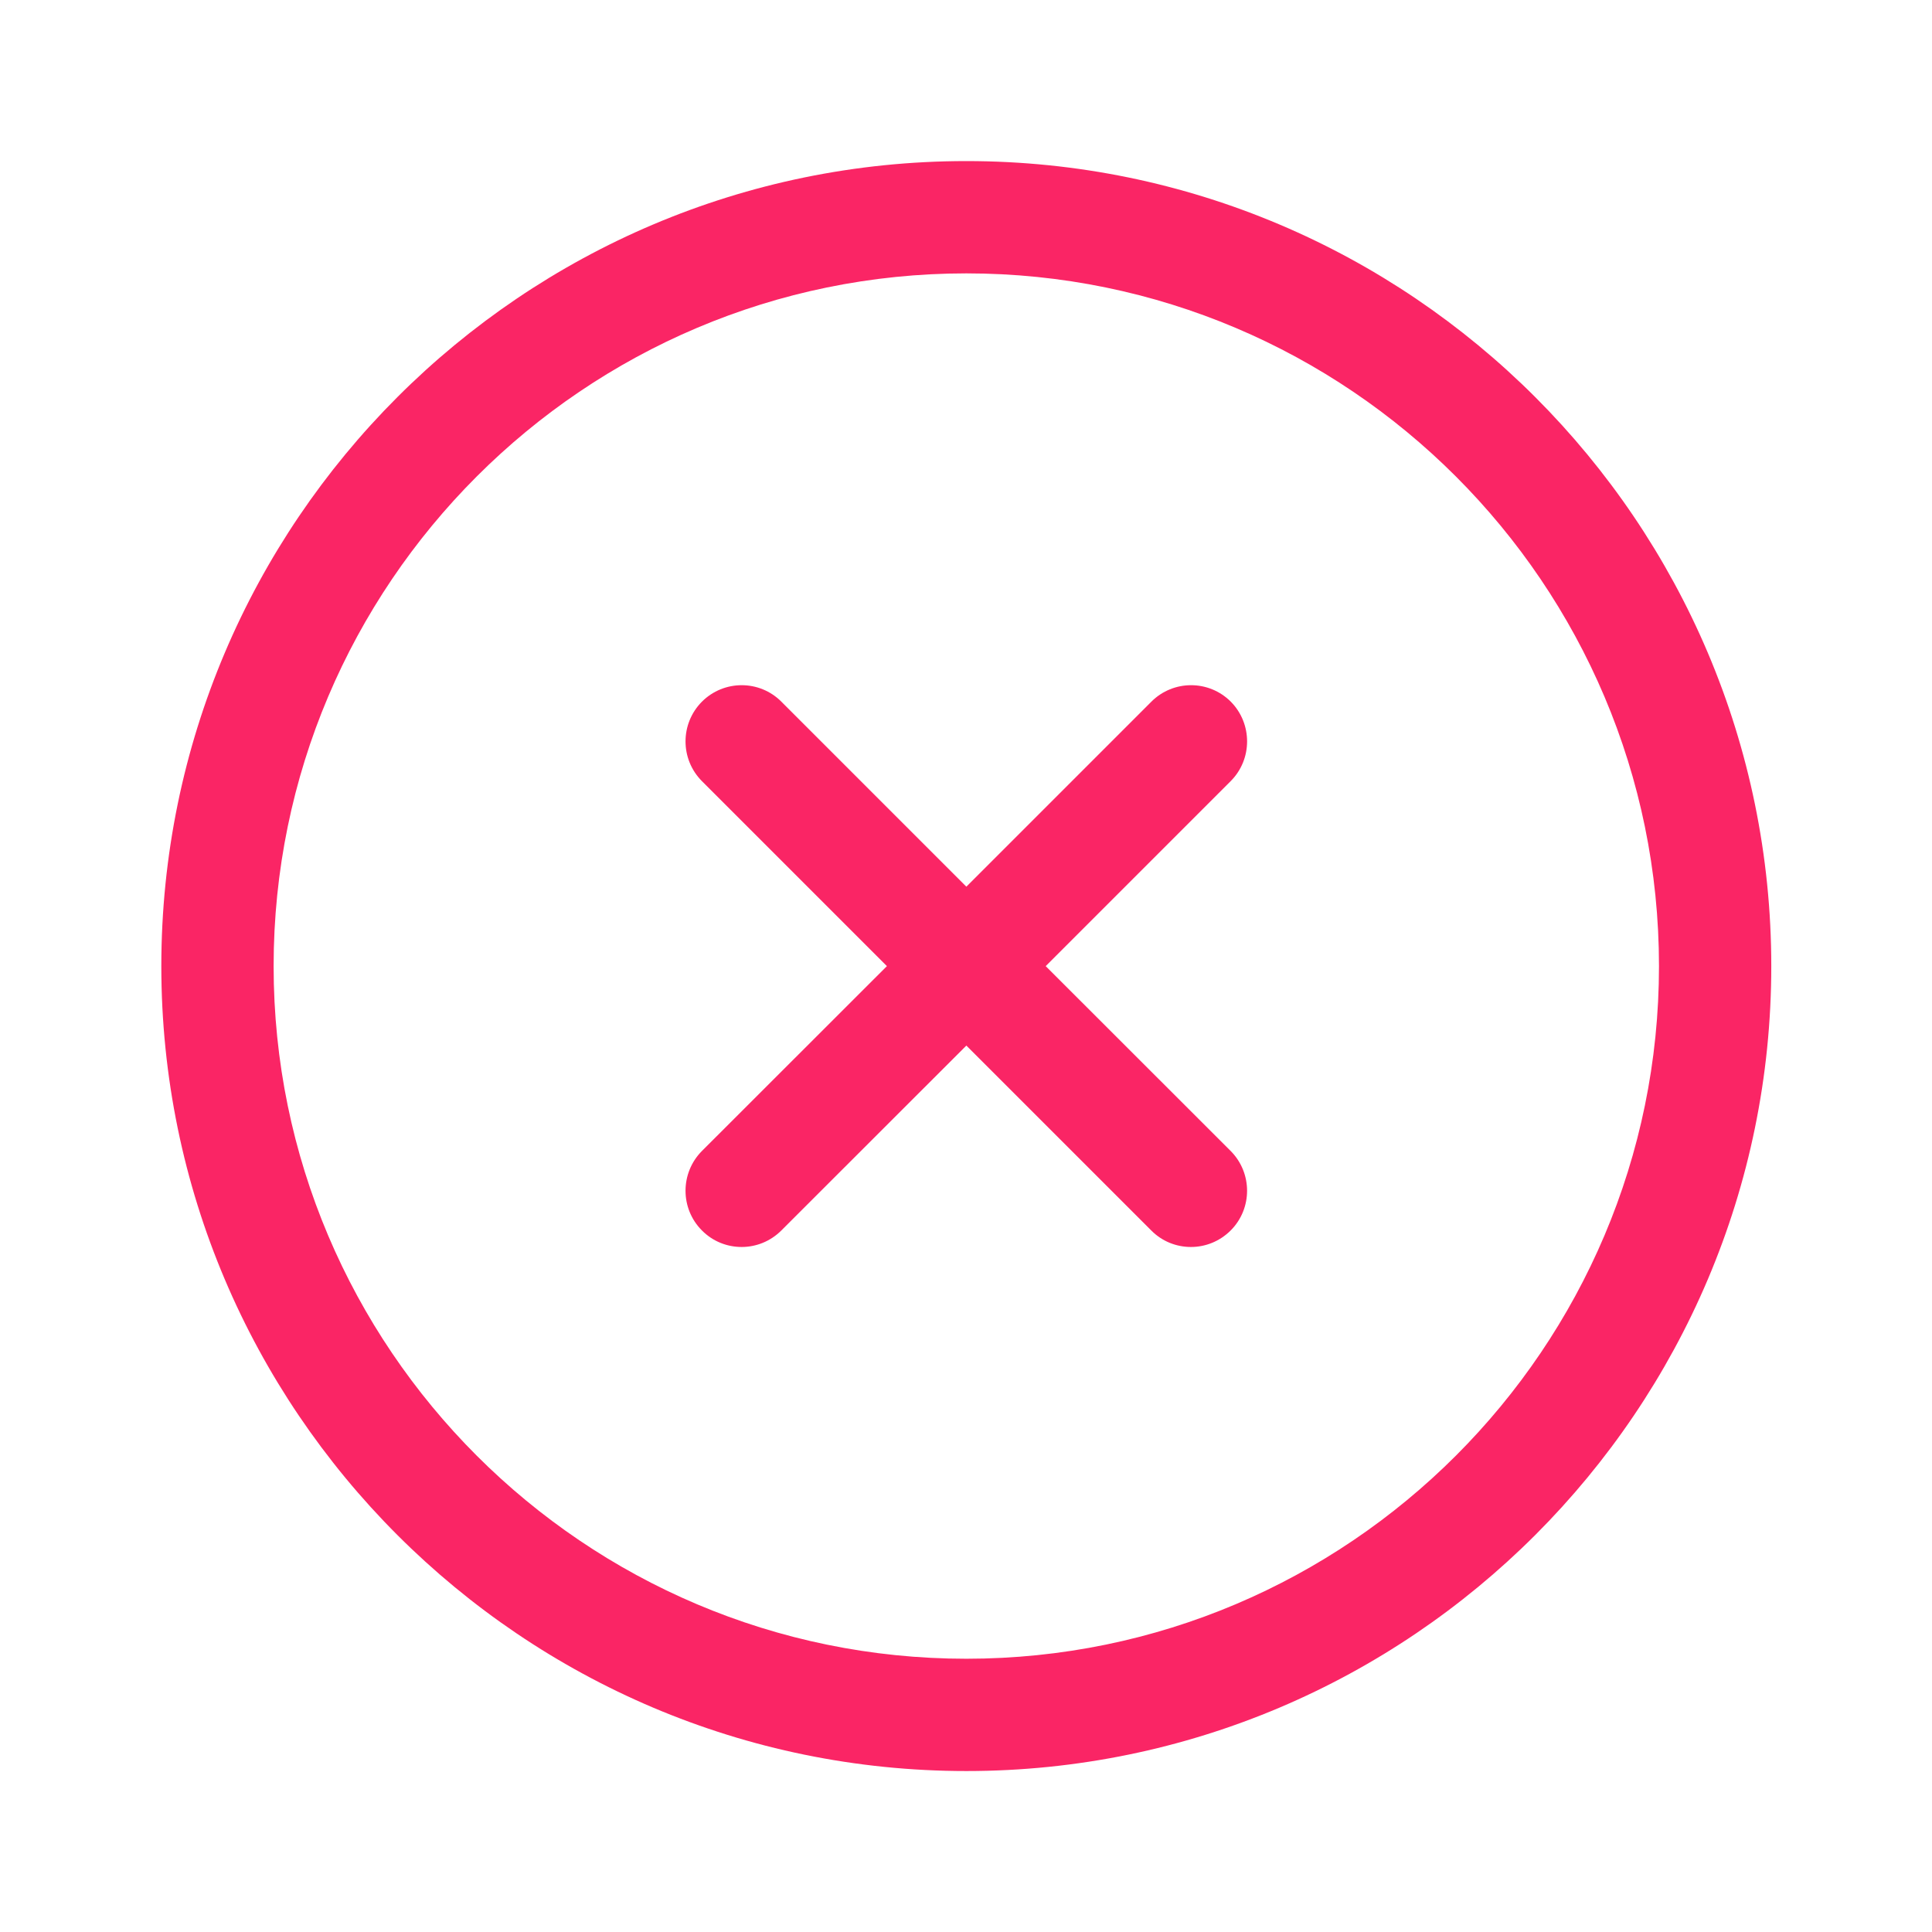 <svg width="16" height="16" viewBox="0 0 16 16" fill="none" xmlns="http://www.w3.org/2000/svg">
<path d="M8.003 1.334C4.326 1.334 1.336 4.325 1.336 8.001C1.336 11.676 4.326 14.667 8.003 14.667C11.679 14.667 14.669 11.676 14.669 8.001C14.669 4.325 11.679 1.334 8.003 1.334ZM8.003 13.737C4.839 13.737 2.266 11.164 2.266 8.001C2.266 4.837 4.839 2.264 8.003 2.264C11.166 2.264 13.739 4.837 13.739 8.001C13.739 11.164 11.166 13.737 8.003 13.737ZM10.192 6.469L8.66 8.001L10.192 9.532C10.373 9.714 10.373 10.009 10.192 10.19C10.101 10.281 9.982 10.327 9.863 10.327C9.744 10.327 9.625 10.282 9.534 10.19L8.003 8.659L6.471 10.19C6.38 10.281 6.261 10.327 6.142 10.327C6.023 10.327 5.904 10.282 5.813 10.19C5.632 10.009 5.632 9.714 5.813 9.532L7.345 8.001L5.813 6.469C5.632 6.287 5.632 5.993 5.813 5.811C5.995 5.629 6.29 5.629 6.471 5.811L8.003 7.343L9.535 5.811C9.717 5.629 10.011 5.629 10.193 5.811C10.373 5.993 10.373 6.288 10.192 6.469Z" fill="#FA2565"/>
</svg>
